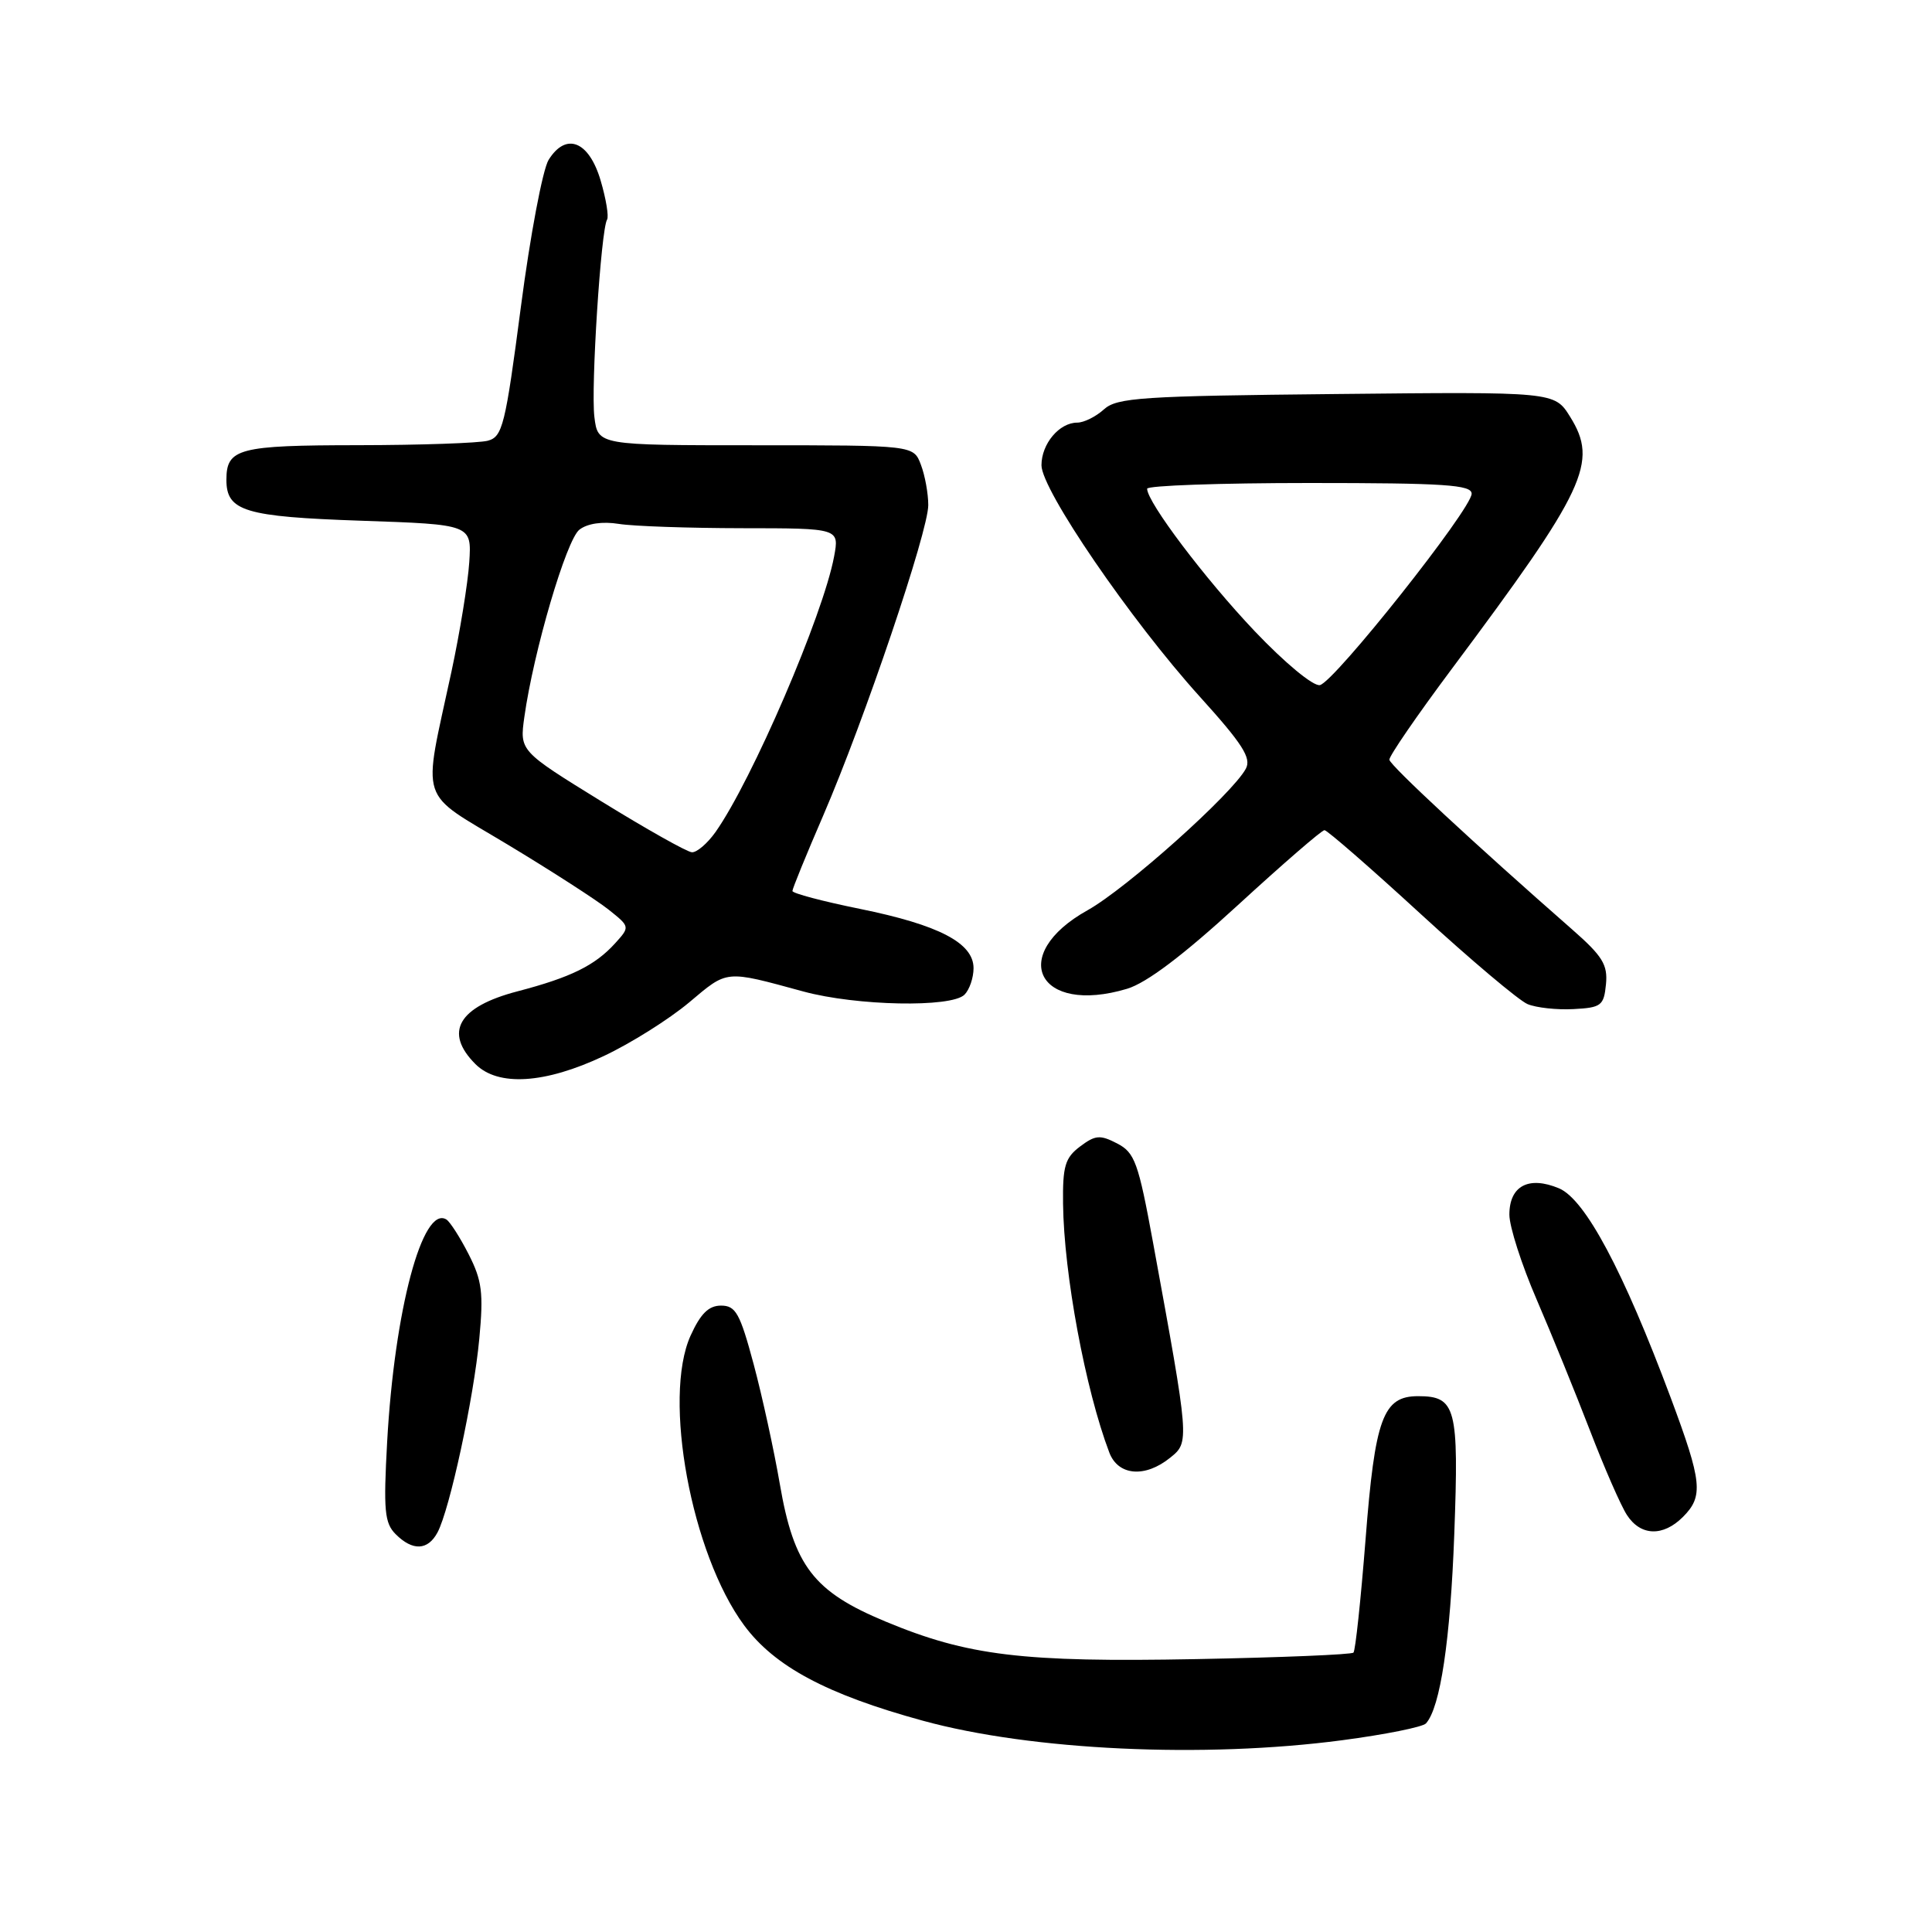 <?xml version="1.0" encoding="UTF-8" standalone="no"?>
<!DOCTYPE svg PUBLIC "-//W3C//DTD SVG 1.1//EN" "http://www.w3.org/Graphics/SVG/1.1/DTD/svg11.dtd" >
<svg xmlns="http://www.w3.org/2000/svg" xmlns:xlink="http://www.w3.org/1999/xlink" version="1.1" viewBox="0 0 256 256">
 <g >
 <path fill="currentColor"
d=" M 177.84 230.59 C 183.52 229.84 188.52 228.84 188.95 228.36 C 190.85 226.25 192.18 217.35 192.70 203.26 C 193.32 186.50 192.93 185.00 187.90 185.00 C 183.26 185.00 182.19 187.90 180.94 204.02 C 180.31 211.99 179.60 218.72 179.34 218.98 C 179.08 219.24 169.71 219.63 158.50 219.84 C 135.48 220.28 128.23 219.40 117.33 214.86 C 107.80 210.90 105.20 207.52 103.33 196.64 C 102.56 192.16 101.00 185.01 99.86 180.75 C 98.05 174.01 97.49 173.00 95.54 173.00 C 93.90 173.00 92.83 174.06 91.50 176.99 C 87.79 185.23 91.60 205.88 98.59 215.35 C 102.62 220.81 109.53 224.51 122.27 228.00 C 136.66 231.95 159.51 233.01 177.84 230.59 Z  M 57.97 203.06 C 59.59 200.03 62.78 185.26 63.51 177.38 C 64.08 171.32 63.87 169.67 62.10 166.20 C 60.96 163.96 59.63 161.89 59.15 161.59 C 55.99 159.64 52.27 173.61 51.30 191.04 C 50.80 200.15 50.95 201.81 52.43 203.29 C 54.68 205.54 56.69 205.45 57.97 203.06 Z  M 223.00 201.00 C 225.74 198.26 225.55 196.39 221.38 185.21 C 215.09 168.37 210.05 158.93 206.58 157.46 C 202.56 155.78 200.00 157.13 200.00 160.95 C 200.00 162.53 201.62 167.58 203.60 172.16 C 205.58 176.75 208.75 184.55 210.66 189.50 C 212.56 194.45 214.77 199.51 215.58 200.75 C 217.39 203.54 220.36 203.64 223.00 201.00 Z  M 155.06 193.15 C 157.63 191.08 157.62 191.06 152.79 164.68 C 150.83 154.00 150.37 152.73 148.02 151.51 C 145.76 150.34 145.13 150.40 143.11 151.92 C 141.13 153.41 140.80 154.52 140.86 159.50 C 140.97 168.82 143.82 184.13 146.99 192.47 C 148.16 195.55 151.73 195.85 155.06 193.15 Z  M 80.00 139.93 C 83.58 138.25 88.66 135.05 91.31 132.83 C 96.47 128.49 95.99 128.53 106.46 131.38 C 113.50 133.29 126.06 133.54 127.80 131.80 C 128.46 131.14 129.00 129.56 129.00 128.29 C 129.00 124.95 124.42 122.56 113.94 120.43 C 109.02 119.43 105.00 118.37 105.00 118.06 C 105.00 117.75 106.84 113.24 109.09 108.04 C 114.56 95.36 123.00 70.41 123.00 66.93 C 123.00 65.39 122.56 62.98 122.02 61.57 C 121.05 59.00 121.05 59.00 100.13 59.00 C 79.22 59.00 79.22 59.00 78.76 55.25 C 78.28 51.38 79.63 30.41 80.44 29.10 C 80.69 28.69 80.31 26.37 79.59 23.93 C 78.05 18.68 75.00 17.47 72.69 21.19 C 71.91 22.46 70.25 31.22 69.02 40.66 C 66.96 56.39 66.59 57.88 64.63 58.40 C 63.46 58.71 55.73 58.98 47.45 58.99 C 31.60 59.00 30.00 59.42 30.00 63.58 C 30.00 67.74 32.42 68.47 47.90 69.00 C 62.50 69.50 62.50 69.50 62.18 74.50 C 62.00 77.25 60.94 83.78 59.82 89.00 C 55.98 106.87 55.26 104.67 67.30 111.93 C 73.06 115.40 79.06 119.27 80.63 120.52 C 83.49 122.80 83.49 122.80 81.50 125.00 C 78.84 127.93 75.64 129.51 68.56 131.36 C 60.72 133.41 58.78 136.78 63.00 141.00 C 66.00 144.00 72.20 143.61 80.00 139.93 Z  M 212.80 130.42 C 213.05 127.83 212.35 126.69 208.30 123.14 C 195.54 111.96 184.18 101.42 184.10 100.67 C 184.04 100.22 187.75 94.82 192.34 88.67 C 210.16 64.81 211.82 61.26 208.04 55.21 C 205.98 51.91 205.98 51.91 177.09 52.21 C 151.24 52.47 148.00 52.68 146.27 54.25 C 145.21 55.21 143.62 56.00 142.74 56.00 C 140.36 56.00 138.00 58.81 138.00 61.65 C 138.00 64.90 149.84 82.20 158.97 92.30 C 164.65 98.58 165.84 100.44 165.08 101.86 C 163.29 105.19 149.27 117.73 144.11 120.61 C 133.48 126.54 137.51 134.56 149.34 131.02 C 151.94 130.24 156.78 126.58 164.03 119.93 C 169.98 114.47 175.14 110.00 175.50 110.00 C 175.85 110.00 181.59 114.99 188.23 121.09 C 194.88 127.19 201.26 132.57 202.41 133.05 C 203.56 133.53 206.30 133.83 208.50 133.71 C 212.18 133.52 212.52 133.25 212.80 130.42 Z  M 79.68 106.18 C 68.85 99.50 68.85 99.50 69.48 95.00 C 70.70 86.30 75.05 71.50 76.78 70.18 C 77.84 69.36 79.83 69.07 82.00 69.42 C 83.92 69.73 91.29 69.98 98.36 69.99 C 111.22 70.00 111.22 70.00 110.52 73.75 C 109.08 81.48 99.65 103.39 94.81 110.25 C 93.74 111.76 92.33 112.97 91.68 112.93 C 91.03 112.89 85.63 109.85 79.68 106.18 Z  M 166.25 83.63 C 159.69 76.72 152.00 66.54 152.00 64.76 C 152.00 64.34 161.68 64.00 173.50 64.00 C 191.43 64.00 195.00 64.24 195.00 65.42 C 195.00 67.44 176.77 90.42 174.89 90.78 C 174.01 90.95 170.26 87.85 166.25 83.63 Z "/>
</g>
</svg>